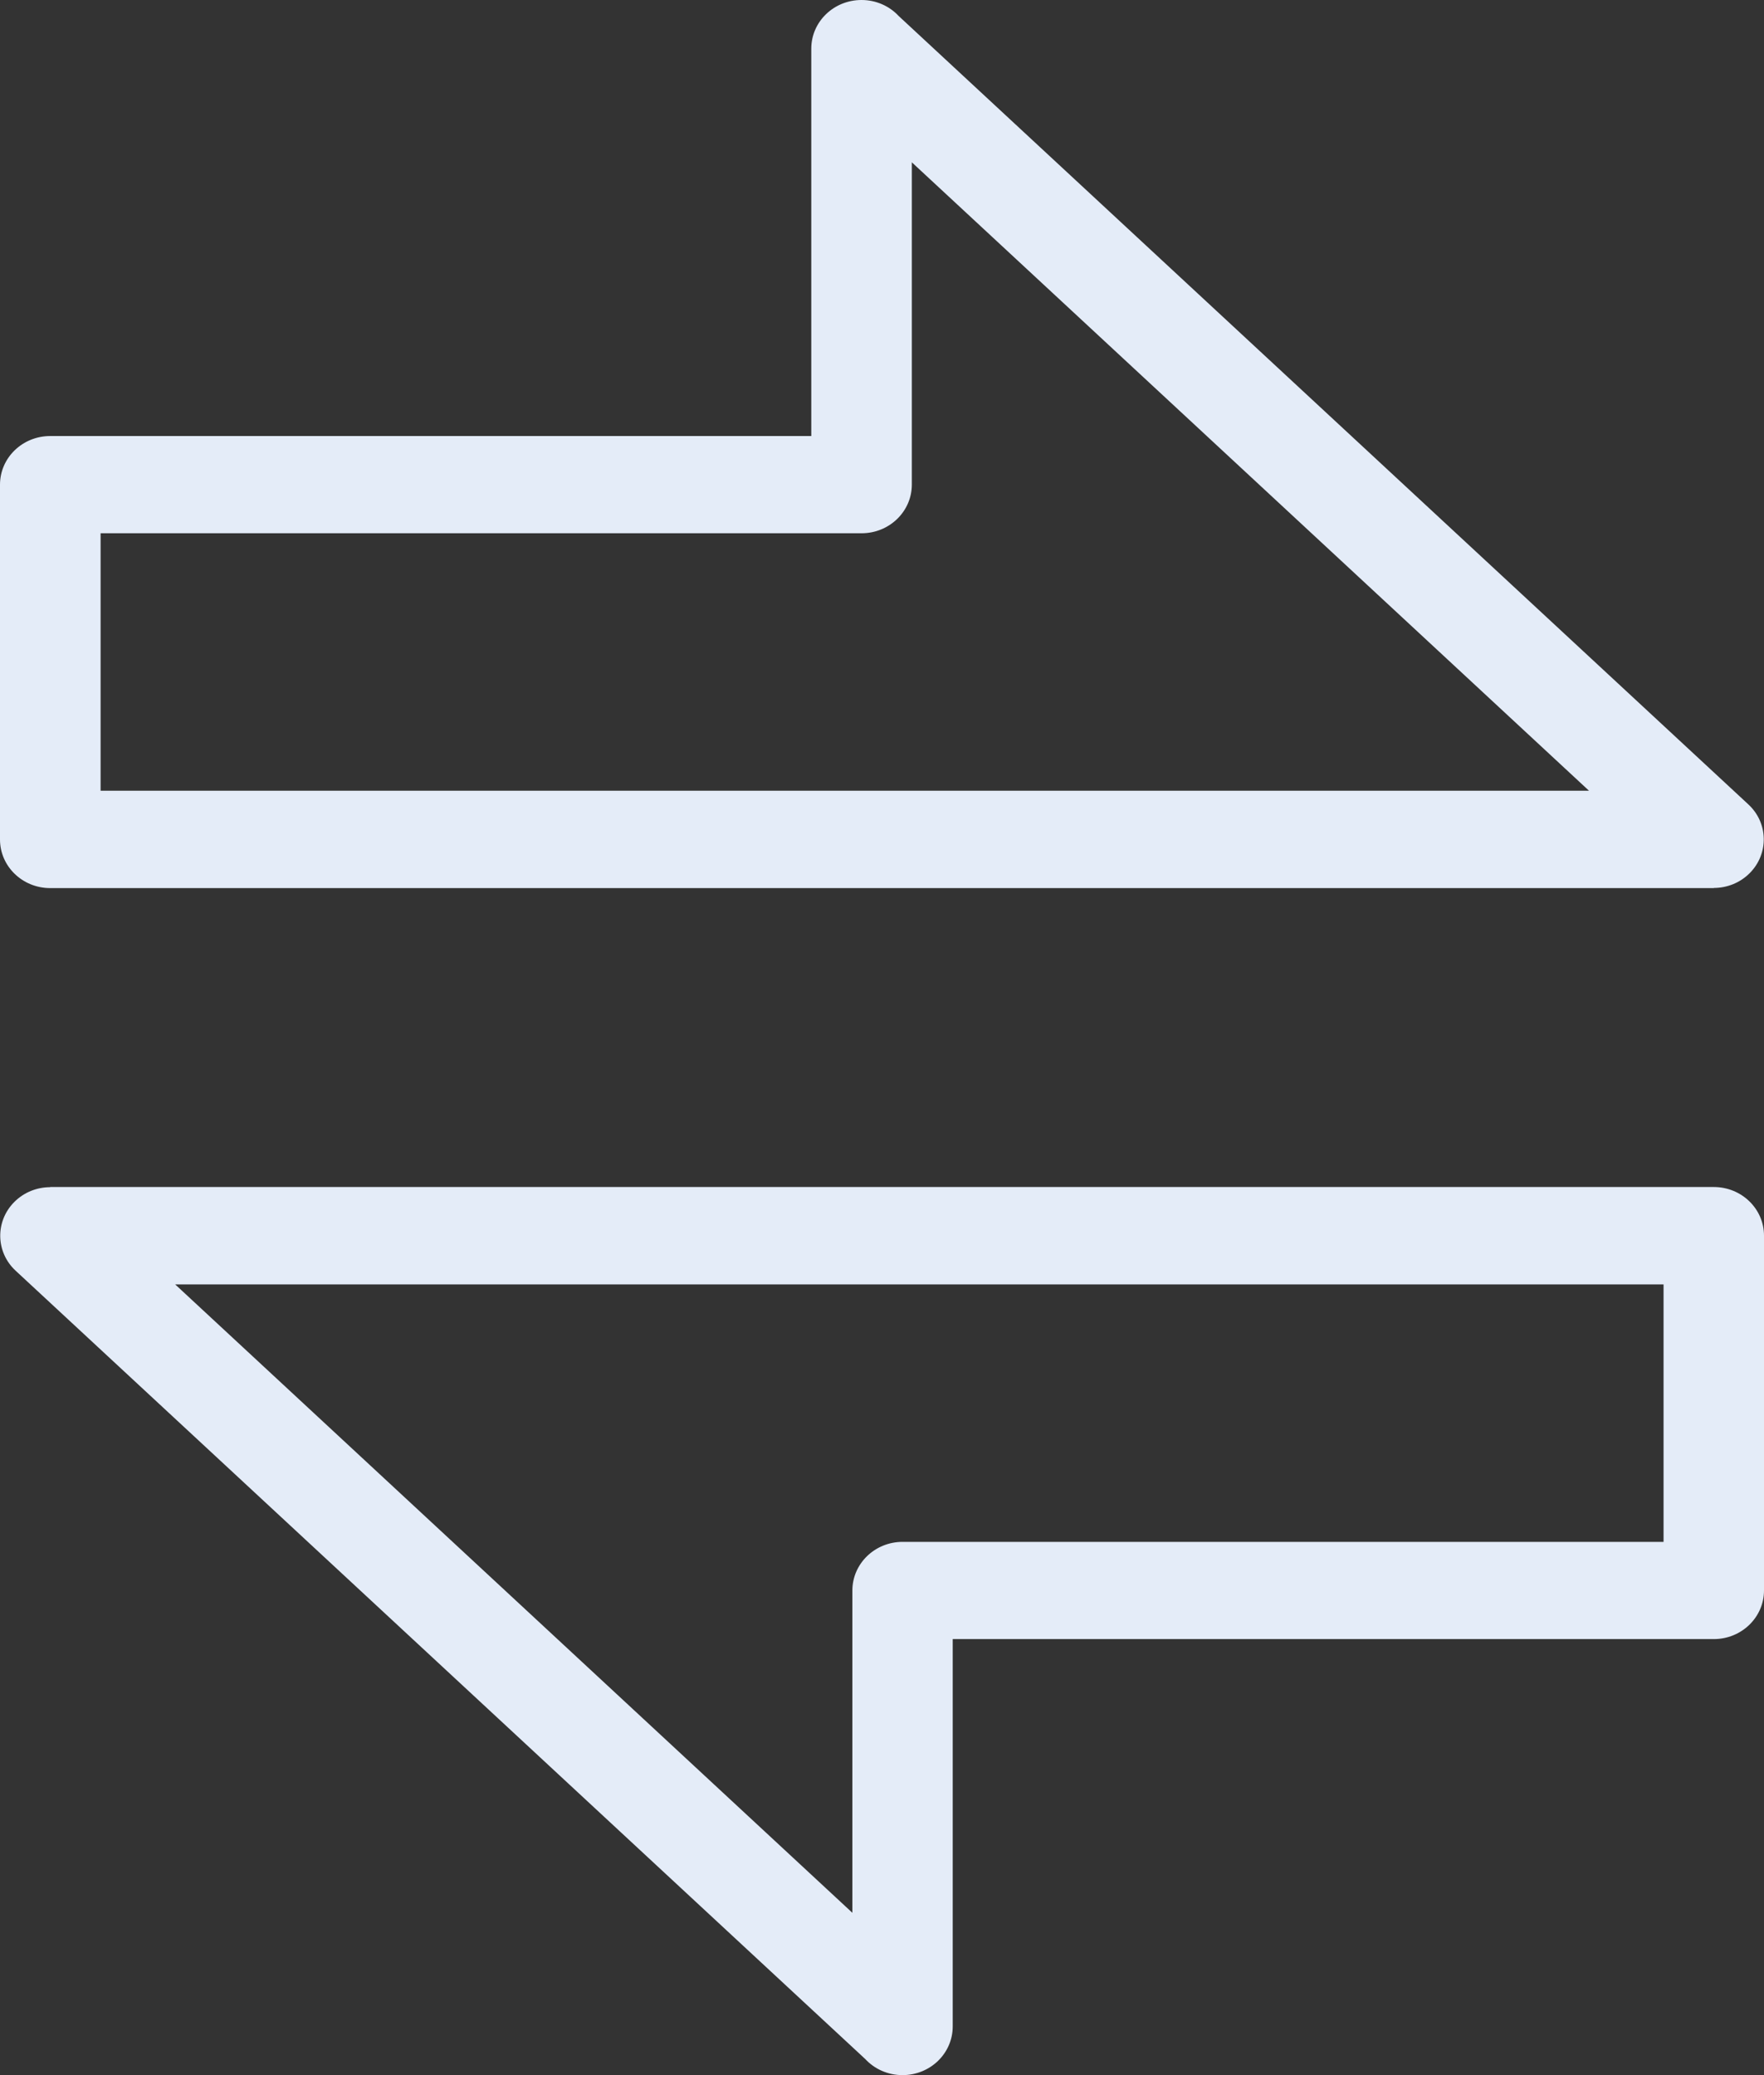 <svg width="34" height="40" viewBox="0 0 34 40" fill="none" xmlns="http://www.w3.org/2000/svg">
<rect x="0" y="0" width="34" height="40" fill="#333333" stroke="none"/>
<path id="Vector" d="M17.323 0.31L33.7 15.507C34.084 15.864 34.095 16.457 33.726 16.829C33.537 17.02 33.284 17.116 33.032 17.116V17.119H0.968C0.433 17.119 0 16.7 0 16.182V9.343C0 8.824 0.433 8.405 0.968 8.405H15.637V0.938C15.637 0.419 16.07 0 16.605 0C16.891 0 17.147 0.12 17.324 0.311L17.323 0.31ZM16.677 39.69L0.3 24.493C-0.084 24.136 -0.095 23.543 0.274 23.171C0.463 22.98 0.716 22.884 0.968 22.884V22.881H33.032C33.567 22.881 34 23.3 34 23.818V30.657C34 31.176 33.567 31.595 33.032 31.595H18.363V39.062C18.363 39.581 17.93 40 17.395 40C17.109 40 16.853 39.88 16.676 39.689L16.677 39.69ZM3.375 24.757L16.429 36.871V30.659C16.429 30.141 16.862 29.721 17.397 29.721H32.064V24.758H3.374L3.375 24.757ZM30.628 15.243L17.575 3.129V9.341C17.575 9.859 17.142 10.279 16.607 10.279H1.939V15.242H30.63L30.628 15.243Z" fill="#E4ECF8"/>
</svg>
